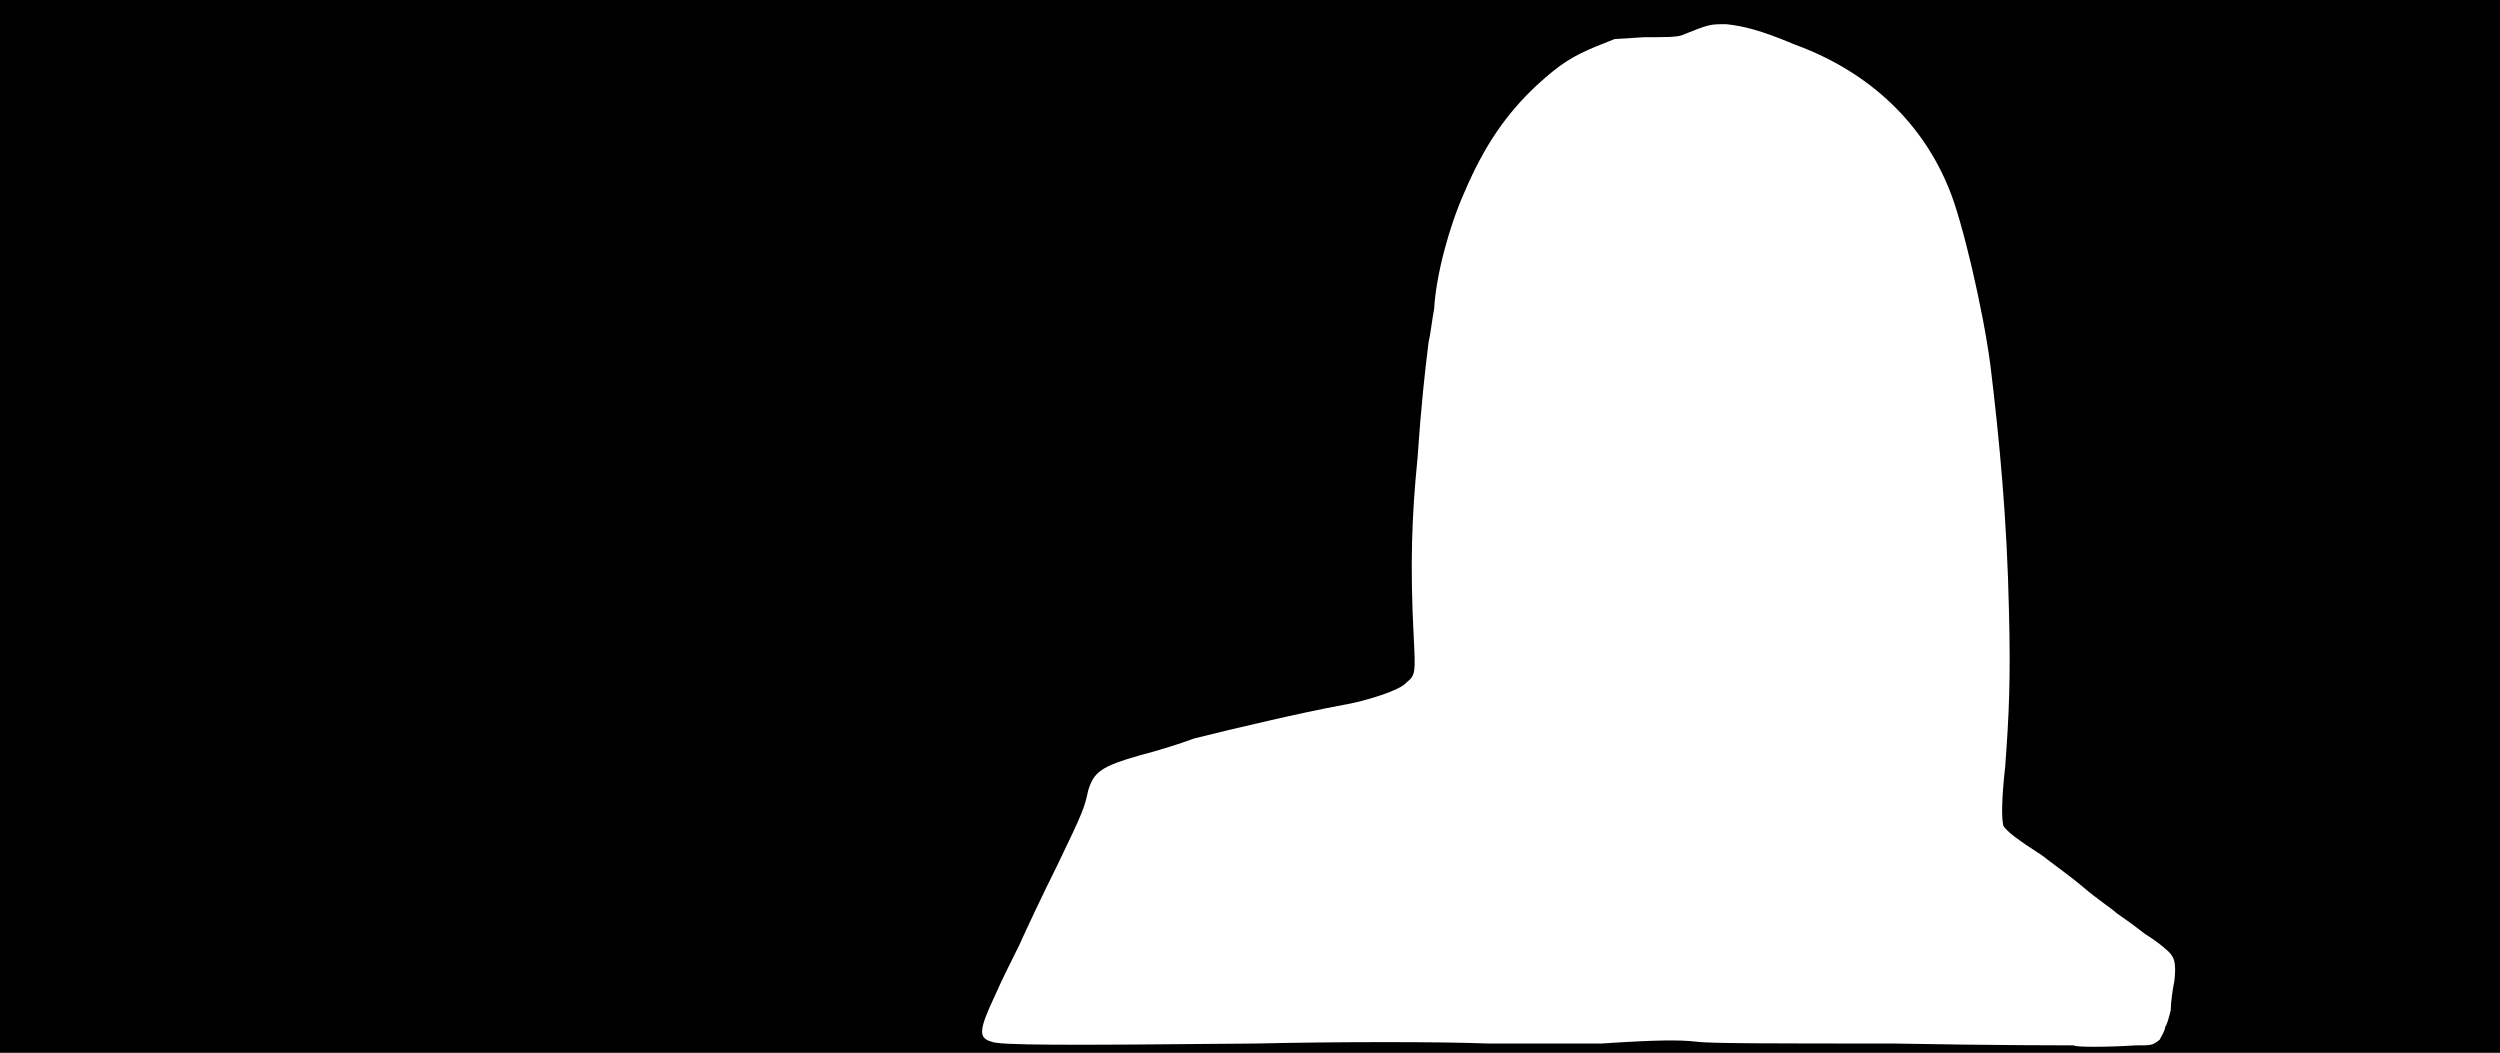 <svg xmlns="http://www.w3.org/2000/svg" width="1344" height="566"><path d="M0 283V0h1344v566H0V283m1148 279c9 0 9 0 13-3 1-2 3-5 3-7 1-1 2-5 3-9 0-4 1-11 2-16 1-10 0-13-5-17-1-1-6-5-11-8-5-4-12-9-15-11-2-2-11-8-18-14s-17-13-22-17c-14-9-19-13-21-16-1-4-1-14 1-32 2-27 3-47 2-84-1-48-5-91-10-132-4-30-15-77-22-94-14-35-42-63-83-78-19-8-28-10-37-11-9 0-9 0-24 6-3 1-9 1-20 1l-16 1-10 4c-12 5-19 9-32 21-16 15-28 32-39 58-8 18-15 44-16 62-1 5-2 14-3 18-2 16-4 34-6 63-3 30-4 57-2 95 1 20 1 21-4 25-3 4-22 10-34 12-22 4-60 13-80 18-8 3-21 7-29 9-21 6-25 9-28 19-2 9-2 10-17 41-7 14-16 33-20 42-4 8-10 20-13 27-9 19-9 23-2 25 4 2 38 2 142 1 44-1 100-1 125 0h61c30-2 42-2 51-1 6 1 43 1 106 1 53 1 96 1 97 1 0 1 18 1 33 0z"/></svg>